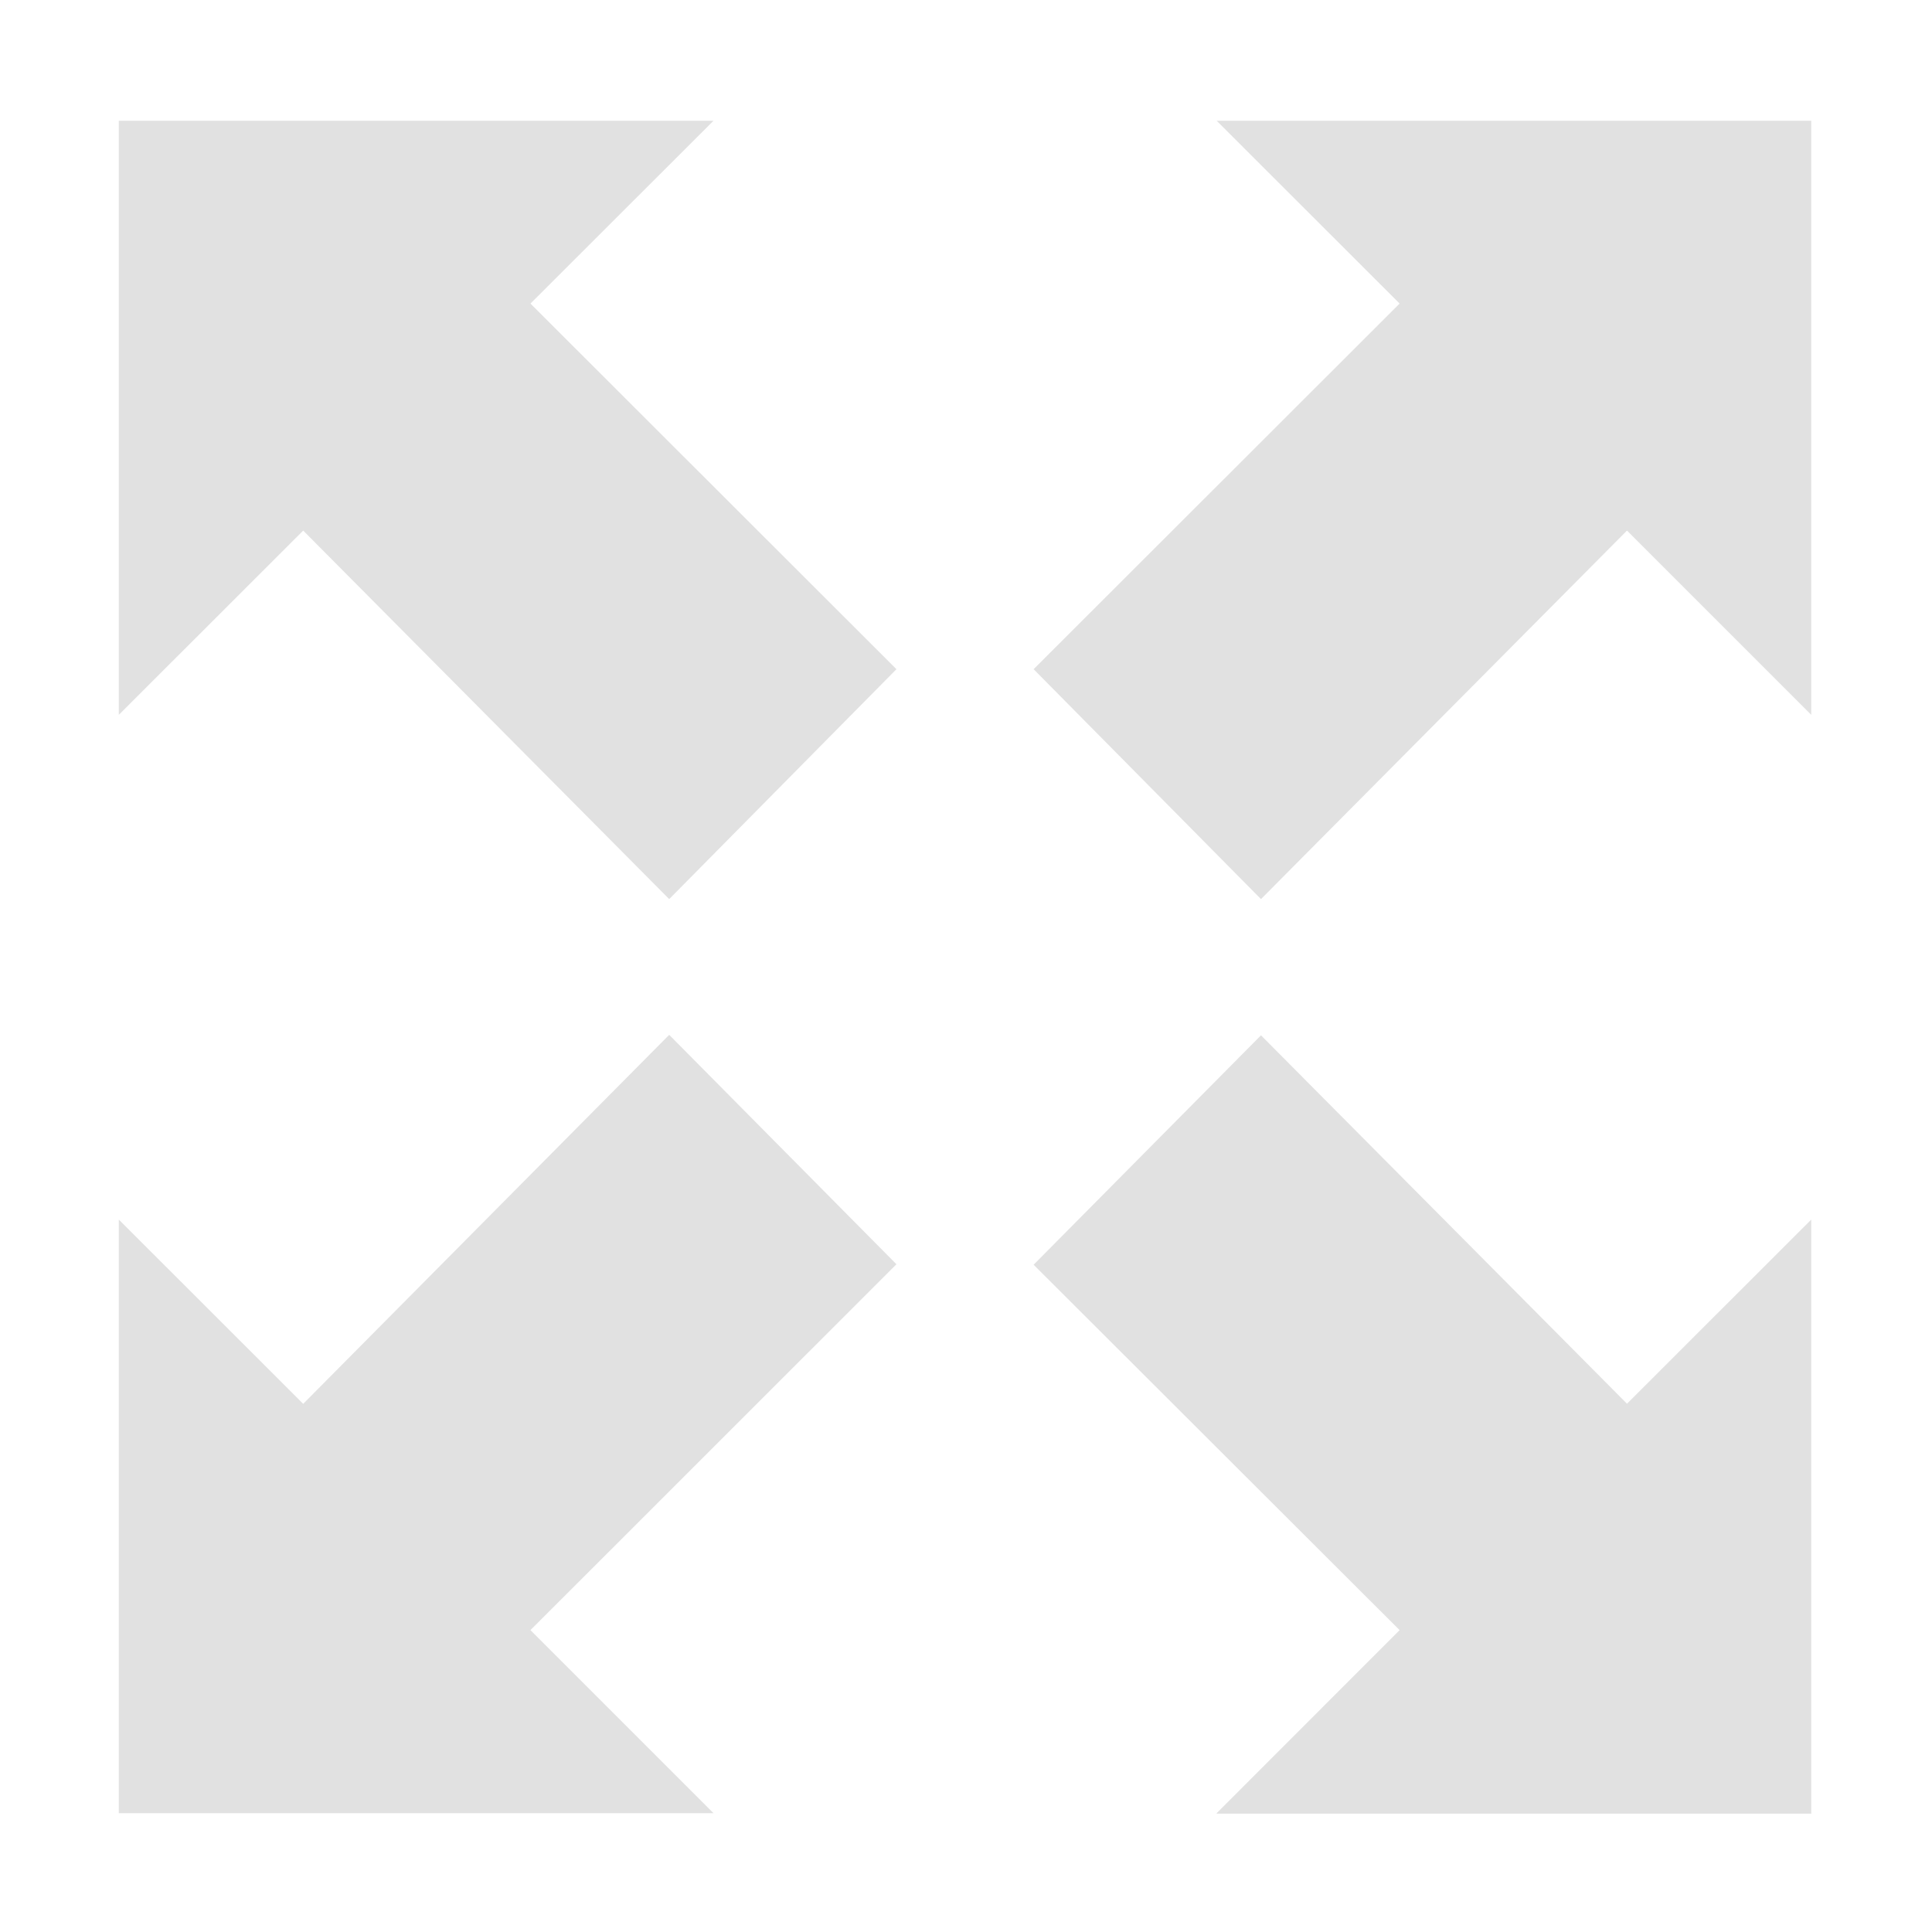 <svg xmlns="http://www.w3.org/2000/svg" width="16" height="16" viewBox="0 0 16 16">
  <defs>
    <style>
      .cls-1 {
        fill: #e1e1e1;
        fill-rule: evenodd;
      }
    </style>
  </defs>
  <path class="cls-1" d="M10.076,15.016L11.591,13.5,8.56,10.474l1.883-1.9,3.031,3.051L15,10.1v4.92H10.076Zm0.367-7.57L8.56,5.542l3.031-3.028L10.076,1H15V5.92L13.474,4.394Zm-4.534,7.57H0.984V10.1l1.527,1.526L5.542,8.57l1.882,1.9L4.393,13.5ZM5.542,7.446L2.511,4.394,0.984,5.92V1H5.909L4.393,2.514,7.424,5.542Z"/>
</svg>
